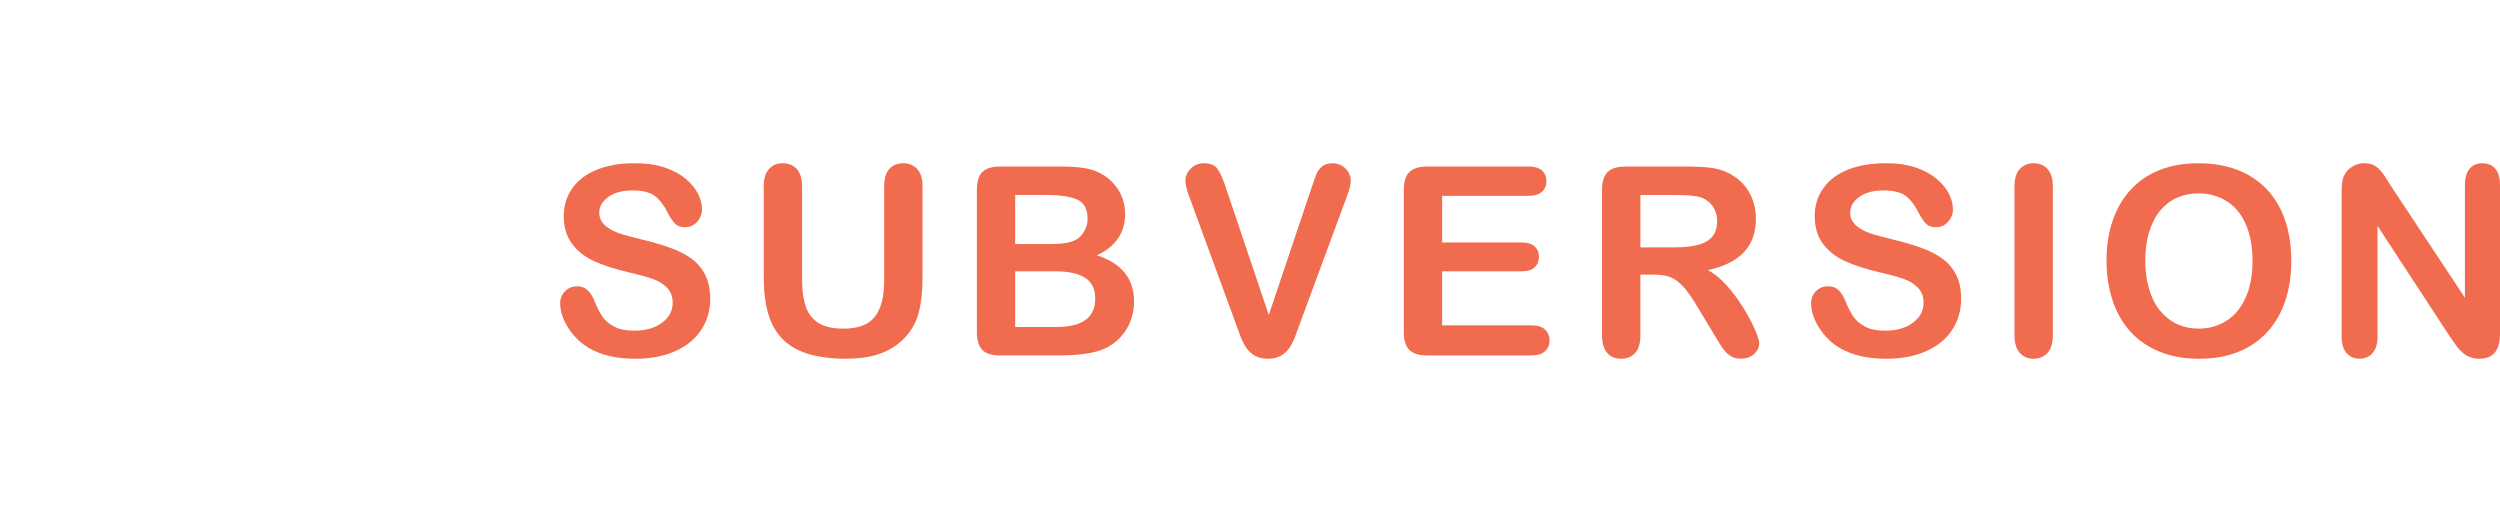 <?xml version="1.0" encoding="UTF-8" standalone="no"?>
<!-- Created with Inkscape (http://www.inkscape.org/) -->

<svg
   sodipodi:docname="svn-name-banner2.svg"
   inkscape:version="1.1 (c68e22c387, 2021-05-23)"
   sodipodi:version="0.32"
   version="1.0"
   x="0"
   y="0"
   width="517.677"
   height="107.964"
   viewBox="0 0 517.677 107.964"
   id="svg2"
   xml:space="preserve"
   inkscape:export-filename="D:\Dev\subversion_site\publish\images\svn-name-banner2.png"
   inkscape:export-xdpi="96"
   inkscape:export-ydpi="96"
   xmlns:inkscape="http://www.inkscape.org/namespaces/inkscape"
   xmlns:sodipodi="http://sodipodi.sourceforge.net/DTD/sodipodi-0.dtd"
   xmlns="http://www.w3.org/2000/svg"
   xmlns:svg="http://www.w3.org/2000/svg"
   xmlns:rdf="http://www.w3.org/1999/02/22-rdf-syntax-ns#"
   xmlns:cc="http://creativecommons.org/ns#"
   xmlns:dc="http://purl.org/dc/elements/1.1/"><sodipodi:namedview
   inkscape:current-layer="Layer_1"
   inkscape:window-y="-8"
   inkscape:window-x="100"
   inkscape:cy="43.717075"
   inkscape:cx="76.309017"
   inkscape:zoom="3.1909728"
   id="base"
   pagecolor="#ffffff"
   bordercolor="#666666"
   borderopacity="1.0"
   inkscape:pageopacity="0.0"
   inkscape:pageshadow="2"
   inkscape:window-width="1812"
   inkscape:window-height="1057"
   inkscape:pagecheckerboard="0"
   showgrid="false"
   inkscape:window-maximized="1"
   width="157.009px" />
   <defs
   id="defs84">

		</defs>

		<g
   id="g46">
				<g
   id="Layer_1">
					<path
   d="M 107.963,0 H -2.110322e-5 V 107.964 H 107.964 V 0 Z"
   style="fill:none;stroke-width:1.171"
   id="path49" />
					<g
   id="g51"
   transform="translate(-21.475,13.125)">
						<path
   d="m 130.372,0 1.662,6.583 c -15.285,2.216 -28.886,4.828 -40.802,7.837 -12.857,3.247 -23.198,6.546 -31.025,9.896 -7.844,3.284 -11.507,5.952 -10.99,8 0.456,1.807 3.735,2.626 9.863,2.453 3.141,-0.058 8.252,-0.399 15.335,-1.028 7.083,-0.626 16.221,-1.536 27.415,-2.726 20.599,-2.144 34.762,-3.077 42.491,-2.8 7.711,0.21 11.944,1.784 12.688,4.725 1.007,3.988 -6.304,9.331 -21.931,16.026 -15.657,6.633 -35.88,13.076 -60.652,19.332 -20.854,5.265 -38.833,9.029 -53.939,11.291 l -1.645,-6.51 c 17.868,-2.555 33.937,-5.633 48.205,-9.236 13.326,-3.364 23.594,-6.629 30.8,-9.799 7.205,-3.169 10.533,-5.84 9.983,-8.019 -0.477,-1.886 -3.805,-2.849 -9.973,-2.891 -3.159,0.034 -7.51,0.257 -13.062,0.668 -5.566,0.414 -12.479,1.056 -20.739,1.923 C 51.242,47.1 40.594,48.14 32.126,48.846 23.646,49.555 17.325,49.897 13.15,49.876 5.14,49.802 0.76,48.256 0,45.248 -1.024,41.187 5.74,36.053 20.295,29.845 35.002,23.577 54.925,17.269 80.09,10.915 97.494,6.521 114.254,2.883 130.372,0 Z"
   style="fill:none"
   id="path53" />
      			</g>
					<g
   id="g55"
   transform="translate(-21.475,13.125)">
						<path
   d="m 26.125,56.078 c 0.279,0 0.521,0.105 0.728,0.316 0.205,0.205 0.309,0.451 0.309,0.736 0,0.297 -0.104,0.548 -0.309,0.754 -0.206,0.205 -0.454,0.308 -0.745,0.308 -0.297,0 -0.548,-0.103 -0.753,-0.309 -0.206,-0.211 -0.309,-0.462 -0.309,-0.753 0,-0.297 0.103,-0.545 0.309,-0.745 0.21,-0.204 0.467,-0.307 0.77,-0.307 z m 0,6.803 c 0.279,0 0.521,0.107 0.728,0.318 0.205,0.207 0.309,0.456 0.309,0.748 0,0.292 -0.104,0.541 -0.309,0.748 -0.217,0.201 -0.465,0.301 -0.745,0.301 -0.148,0 -0.287,-0.027 -0.415,-0.082 -0.128,-0.054 -0.241,-0.128 -0.338,-0.223 -0.098,-0.095 -0.173,-0.206 -0.228,-0.336 -0.055,-0.129 -0.081,-0.268 -0.081,-0.417 0,-0.292 0.103,-0.542 0.309,-0.748 0.21,-0.206 0.467,-0.309 0.77,-0.309 z"
   style="fill:none"
   id="path57" />
						<path
   d="m 29.779,56.078 c 0.28,0 0.522,0.105 0.728,0.316 0.206,0.205 0.309,0.451 0.309,0.736 0,0.297 -0.103,0.548 -0.309,0.754 -0.205,0.205 -0.453,0.308 -0.744,0.308 -0.297,0 -0.549,-0.103 -0.754,-0.309 C 28.803,57.672 28.7,57.421 28.7,57.13 c 0,-0.297 0.103,-0.545 0.309,-0.745 0.211,-0.204 0.468,-0.307 0.77,-0.307 z m 0,6.803 c 0.28,0 0.522,0.107 0.728,0.318 0.206,0.207 0.309,0.456 0.309,0.748 0,0.292 -0.103,0.541 -0.309,0.748 -0.217,0.201 -0.465,0.301 -0.744,0.301 -0.148,0 -0.287,-0.027 -0.416,-0.082 C 29.219,64.86 29.106,64.786 29.009,64.691 28.912,64.596 28.836,64.485 28.782,64.355 28.727,64.226 28.7,64.087 28.7,63.938 c 0,-0.292 0.103,-0.542 0.309,-0.748 0.211,-0.206 0.468,-0.309 0.77,-0.309 z"
   style="fill:none"
   id="path59" />
					</g>
					<path
   d="m 147.066,61.876 c 0,2.366 -0.607,4.492 -1.826,6.378 -1.219,1.886 -3.001,3.361 -5.351,4.432 -2.345,1.066 -5.127,1.601 -8.336,1.601 -3.859,0 -7.04,-0.732 -9.544,-2.186 -1.782,-1.044 -3.23,-2.448 -4.34,-4.203 -1.115,-1.754 -1.673,-3.46 -1.673,-5.116 0,-0.962 0.333,-1.782 1.006,-2.47 0.661,-0.683 1.514,-1.027 2.547,-1.027 0.836,0 1.541,0.268 2.126,0.798 0.585,0.53 1.071,1.328 1.481,2.383 0.497,1.246 1.033,2.284 1.618,3.121 0.574,0.836 1.388,1.525 2.443,2.071 1.044,0.547 2.427,0.814 4.143,0.814 2.35,0 4.258,-0.552 5.728,-1.645 1.47,-1.093 2.203,-2.465 2.203,-4.099 0,-1.301 -0.394,-2.361 -1.192,-3.17 -0.793,-0.803 -1.815,-1.426 -3.072,-1.853 -1.257,-0.426 -2.935,-0.88 -5.04,-1.361 -2.815,-0.661 -5.165,-1.432 -7.068,-2.317 -1.897,-0.874 -3.4,-2.082 -4.509,-3.602 -1.115,-1.519 -1.673,-3.416 -1.673,-5.673 0,-2.159 0.585,-4.072 1.76,-5.744 1.175,-1.678 2.87,-2.962 5.094,-3.864 2.225,-0.896 4.837,-1.344 7.849,-1.344 2.394,0 4.471,0.301 6.226,0.891 1.749,0.596 3.209,1.394 4.362,2.377 1.159,0.995 2.001,2.028 2.536,3.115 0.536,1.082 0.798,2.148 0.798,3.175 0,0.945 -0.333,1.793 -0.995,2.552 -0.667,0.76 -1.492,1.137 -2.487,1.137 -0.902,0 -1.591,-0.23 -2.055,-0.683 -0.47,-0.454 -0.978,-1.197 -1.525,-2.23 -0.716,-1.481 -1.569,-2.629 -2.569,-3.46 -1,-0.831 -2.602,-1.241 -4.81,-1.241 -2.044,0 -3.7,0.448 -4.952,1.344 -1.252,0.902 -1.886,1.984 -1.886,3.246 0,0.787 0.213,1.465 0.64,2.033 0.426,0.568 1.017,1.055 1.76,1.47 0.743,0.415 1.503,0.732 2.274,0.962 0.771,0.235 2.028,0.568 3.793,1.017 2.197,0.519 4.192,1.088 5.974,1.711 1.782,0.623 3.301,1.377 4.548,2.268 1.252,0.891 2.23,2.017 2.93,3.378 0.7,1.361 1.06,3.039 1.06,5.012 z"
   style="fill:#F16B4E;stroke-width:5.466"
   id="path61" />
					<path
   d="m 158.147,57.432 v -18.823 c 0,-1.601 0.361,-2.804 1.082,-3.602 0.722,-0.798 1.673,-1.202 2.848,-1.202 1.235,0 2.208,0.399 2.93,1.202 0.722,0.803 1.082,2.006 1.082,3.613 v 19.287 c 0,2.192 0.246,4.022 0.732,5.498 0.486,1.476 1.35,2.618 2.596,3.427 1.241,0.809 2.979,1.219 5.215,1.219 3.083,0 5.264,-0.825 6.537,-2.476 1.274,-1.651 1.919,-4.154 1.919,-7.504 v -19.451 c 0,-1.623 0.355,-2.836 1.066,-3.629 0.716,-0.792 1.667,-1.186 2.859,-1.186 1.192,0 2.165,0.394 2.902,1.186 0.738,0.798 1.11,2 1.11,3.623 v 18.844 c 0,3.066 -0.301,5.618 -0.896,7.668 -0.596,2.049 -1.722,3.853 -3.383,5.405 -1.421,1.301 -3.072,2.252 -4.952,2.847 -1.891,0.596 -4.089,0.902 -6.614,0.902 -3.006,0 -5.586,-0.333 -7.756,-0.978 -2.165,-0.65 -3.941,-1.656 -5.307,-3.017 -1.367,-1.361 -2.372,-3.104 -3.012,-5.236 -0.64,-2.121 -0.957,-4.662 -0.957,-7.619 z"
   style="fill:#F16B4E;stroke-width:5.466"
   id="path63" />
					<path
   d="m 219.061,73.599 h -11.97 c -1.727,0 -2.963,-0.388 -3.7,-1.164 -0.743,-0.776 -1.11,-2.006 -1.11,-3.695 V 39.337 c 0,-1.722 0.377,-2.962 1.137,-3.722 0.754,-0.76 1.979,-1.131 3.673,-1.131 h 12.697 c 1.869,0 3.493,0.115 4.865,0.339 1.372,0.224 2.602,0.672 3.69,1.323 0.924,0.552 1.738,1.252 2.449,2.093 0.711,0.842 1.252,1.776 1.629,2.798 0.372,1.027 0.563,2.104 0.563,3.241 0,3.913 -1.951,6.772 -5.865,8.586 5.133,1.64 7.707,4.831 7.707,9.57 0,2.192 -0.563,4.17 -1.684,5.919 -1.121,1.754 -2.629,3.055 -4.531,3.891 -1.197,0.497 -2.569,0.842 -4.121,1.044 -1.552,0.213 -3.362,0.312 -5.428,0.312 z m -8.844,-33.218 v 10.16 h 7.27 c 1.973,0 3.504,-0.191 4.58,-0.568 1.077,-0.377 1.902,-1.088 2.476,-2.148 0.443,-0.749 0.667,-1.59 0.667,-2.52 0,-1.984 -0.705,-3.301 -2.115,-3.957 -1.405,-0.65 -3.553,-0.978 -6.439,-0.978 h -6.439 z m 8.259,15.8 h -8.259 v 11.526 h 8.527 c 5.362,0 8.046,-1.951 8.046,-5.848 0,-1.989 -0.694,-3.438 -2.083,-4.334 -1.394,-0.896 -3.471,-1.344 -6.231,-1.344 z"
   style="fill:#F16B4E;stroke-width:5.466"
   id="path65" />
					<path
   d="m 253.886,39.003 8.844,26.228 8.877,-26.414 c 0.465,-1.388 0.803,-2.356 1.039,-2.891 0.23,-0.541 0.607,-1.027 1.142,-1.47 0.536,-0.443 1.263,-0.65 2.186,-0.65 0.672,0 1.301,0.164 1.88,0.503 0.574,0.339 1.028,0.792 1.356,1.35 0.333,0.563 0.497,1.126 0.497,1.7 0,0.388 -0.055,0.814 -0.159,1.262 -0.109,0.459 -0.241,0.902 -0.399,1.339 -0.159,0.432 -0.322,0.885 -0.481,1.344 l -9.456,25.583 c -0.339,0.978 -0.678,1.913 -1.017,2.793 -0.339,0.88 -0.727,1.656 -1.175,2.323 -0.443,0.667 -1.033,1.219 -1.771,1.645 -0.738,0.421 -1.64,0.639 -2.7,0.639 -1.066,0 -1.968,-0.213 -2.706,-0.629 -0.743,-0.415 -1.334,-0.973 -1.787,-1.656 -0.454,-0.683 -0.847,-1.465 -1.186,-2.339 -0.339,-0.869 -0.672,-1.798 -1.017,-2.776 l -9.298,-25.37 c -0.159,-0.459 -0.328,-0.913 -0.497,-1.361 -0.164,-0.443 -0.312,-0.924 -0.421,-1.443 -0.115,-0.514 -0.175,-0.951 -0.175,-1.306 0,-0.907 0.361,-1.733 1.093,-2.481 0.727,-0.749 1.645,-1.12 2.744,-1.12 1.35,0 2.307,0.41 2.864,1.241 0.558,0.831 1.137,2.142 1.722,3.957 z"
   style="fill:#F16B4E;stroke-width:5.466"
   id="path67" />
					<path
   d="m 316.483,40.556 h -17.857 v 9.652 h 16.442 c 1.208,0 2.115,0.268 2.711,0.809 0.59,0.547 0.891,1.257 0.891,2.148 0,0.891 -0.295,1.618 -0.88,2.175 -0.585,0.557 -1.492,0.842 -2.722,0.842 h -16.442 v 11.187 h 18.47 c 1.246,0 2.181,0.284 2.82,0.853 0.629,0.574 0.946,1.334 0.946,2.284 0,0.918 -0.317,1.667 -0.946,2.235 -0.634,0.568 -1.574,0.858 -2.82,0.858 h -21.541 c -1.727,0 -2.973,-0.383 -3.733,-1.153 -0.76,-0.765 -1.137,-1.995 -1.137,-3.705 V 39.337 c 0,-1.137 0.169,-2.066 0.508,-2.787 0.339,-0.721 0.869,-1.246 1.591,-1.574 0.722,-0.328 1.645,-0.492 2.771,-0.492 H 316.483 c 1.263,0 2.203,0.279 2.815,0.831 0.618,0.557 0.924,1.279 0.924,2.181 0,0.918 -0.306,1.656 -0.924,2.208 -0.612,0.574 -1.552,0.853 -2.815,0.853 z"
   style="fill:#F16B4E;stroke-width:5.466"
   id="path69" />
					<path
   d="m 342.444,56.864 h -2.771 v 12.587 c 0,1.656 -0.361,2.869 -1.099,3.656 -0.727,0.787 -1.684,1.181 -2.859,1.181 -1.263,0 -2.241,-0.41 -2.941,-1.23 -0.694,-0.82 -1.039,-2.022 -1.039,-3.607 V 39.348 c 0,-1.705 0.383,-2.946 1.148,-3.716 0.765,-0.765 2.001,-1.142 3.711,-1.142 h 12.883 c 1.776,0 3.301,0.077 4.564,0.224 1.257,0.148 2.4,0.454 3.416,0.907 1.224,0.519 2.312,1.257 3.252,2.219 0.946,0.962 1.662,2.077 2.148,3.345 0.492,1.273 0.738,2.618 0.738,4.044 0,2.918 -0.82,5.247 -2.465,6.99 -1.645,1.743 -4.143,2.984 -7.483,3.711 1.405,0.749 2.744,1.853 4.023,3.307 1.279,1.465 2.421,3.017 3.433,4.667 1.006,1.645 1.787,3.132 2.345,4.454 0.568,1.328 0.842,2.241 0.842,2.738 0,0.519 -0.164,1.027 -0.492,1.536 -0.333,0.508 -0.782,0.907 -1.35,1.202 -0.568,0.295 -1.224,0.443 -1.968,0.443 -0.891,0 -1.64,-0.213 -2.241,-0.629 -0.607,-0.415 -1.126,-0.951 -1.558,-1.59 -0.437,-0.639 -1.028,-1.585 -1.771,-2.836 l -3.176,-5.29 c -1.137,-1.94 -2.159,-3.416 -3.055,-4.438 -0.896,-1.017 -1.809,-1.705 -2.733,-2.082 -0.924,-0.377 -2.099,-0.547 -3.504,-0.547 z m 4.537,-16.483 h -7.303 v 10.843 h 7.089 c 1.902,0 3.504,-0.169 4.799,-0.503 1.295,-0.333 2.29,-0.896 2.974,-1.694 0.683,-0.798 1.028,-1.902 1.028,-3.301 0,-1.093 -0.279,-2.06 -0.825,-2.891 -0.547,-0.831 -1.312,-1.459 -2.29,-1.875 -0.929,-0.383 -2.749,-0.579 -5.471,-0.579 z"
   style="fill:#F16B4E;stroke-width:5.466"
   id="path71" />
					<path
   d="m 406.094,61.876 c 0,2.366 -0.607,4.492 -1.826,6.378 -1.219,1.886 -3.001,3.361 -5.346,4.432 -2.35,1.066 -5.127,1.601 -8.347,1.601 -3.854,0 -7.035,-0.732 -9.538,-2.186 -1.782,-1.044 -3.23,-2.448 -4.34,-4.203 -1.115,-1.754 -1.673,-3.46 -1.673,-5.116 0,-0.962 0.339,-1.782 1,-2.47 0.672,-0.683 1.52,-1.027 2.553,-1.027 0.836,0 1.547,0.268 2.126,0.798 0.579,0.53 1.071,1.328 1.481,2.383 0.497,1.246 1.033,2.284 1.612,3.121 0.579,0.836 1.399,1.525 2.443,2.071 1.055,0.547 2.432,0.814 4.143,0.814 2.356,0 4.258,-0.552 5.734,-1.645 1.47,-1.093 2.203,-2.465 2.203,-4.099 0,-1.301 -0.394,-2.361 -1.192,-3.17 -0.793,-0.803 -1.815,-1.426 -3.072,-1.853 -1.252,-0.426 -2.93,-0.88 -5.034,-1.361 -2.815,-0.661 -5.165,-1.432 -7.062,-2.317 -1.902,-0.874 -3.405,-2.082 -4.515,-3.602 -1.115,-1.519 -1.673,-3.416 -1.673,-5.673 0,-2.159 0.585,-4.072 1.76,-5.744 1.175,-1.678 2.87,-2.962 5.094,-3.864 2.225,-0.896 4.843,-1.344 7.844,-1.344 2.4,0 4.477,0.301 6.231,0.891 1.749,0.596 3.209,1.394 4.362,2.377 1.159,0.995 2.001,2.028 2.536,3.115 0.536,1.082 0.798,2.148 0.798,3.175 0,0.945 -0.333,1.793 -1,2.552 -0.661,0.76 -1.487,1.137 -2.482,1.137 -0.902,0 -1.585,-0.23 -2.055,-0.683 -0.47,-0.454 -0.984,-1.197 -1.525,-2.23 -0.716,-1.481 -1.569,-2.629 -2.569,-3.46 -1,-0.831 -2.602,-1.241 -4.81,-1.241 -2.05,0 -3.7,0.448 -4.952,1.344 -1.257,0.902 -1.886,1.984 -1.886,3.246 0,0.787 0.213,1.465 0.64,2.033 0.426,0.568 1.017,1.055 1.766,1.47 0.749,0.41 1.503,0.732 2.268,0.962 0.765,0.235 2.028,0.568 3.793,1.017 2.197,0.519 4.192,1.088 5.974,1.711 1.782,0.623 3.301,1.377 4.553,2.268 1.252,0.891 2.219,2.017 2.924,3.378 0.705,1.366 1.055,3.039 1.055,5.012 z"
   style="fill:#F16B4E;stroke-width:5.466"
   id="path73" />
					<path
   d="M 417.139,69.451 V 38.61 c 0,-1.601 0.361,-2.804 1.093,-3.602 0.732,-0.798 1.678,-1.202 2.842,-1.202 1.192,0 2.159,0.394 2.897,1.186 0.743,0.798 1.11,1.995 1.11,3.618 v 30.841 c 0,1.623 -0.366,2.831 -1.11,3.629 -0.743,0.798 -1.705,1.208 -2.897,1.208 -1.142,0 -2.088,-0.404 -2.826,-1.219 -0.743,-0.814 -1.11,-2.017 -1.11,-3.618 z"
   style="fill:#F16B4E;stroke-width:5.466"
   id="path75" />
					<path
   d="m 455.2,33.806 c 4.05,0 7.527,0.82 10.429,2.465 2.902,1.651 5.105,3.99 6.597,7.023 1.487,3.039 2.236,6.597 2.236,10.696 0,3.022 -0.41,5.777 -1.23,8.253 -0.814,2.47 -2.039,4.618 -3.673,6.433 -1.64,1.814 -3.646,3.208 -6.029,4.17 -2.383,0.956 -5.111,1.443 -8.177,1.443 -3.061,0 -5.794,-0.497 -8.204,-1.481 -2.416,-0.989 -4.438,-2.383 -6.051,-4.181 -1.612,-1.798 -2.837,-3.962 -3.662,-6.487 -0.825,-2.53 -1.241,-5.263 -1.241,-8.198 0,-3.011 0.426,-5.771 1.29,-8.28 0.864,-2.514 2.11,-4.651 3.75,-6.411 1.634,-1.76 3.618,-3.11 5.969,-4.044 2.35,-0.935 5.012,-1.399 7.997,-1.399 z m 11.233,20.134 c 0,-2.88 -0.459,-5.378 -1.388,-7.487 -0.918,-2.11 -2.236,-3.711 -3.952,-4.788 -1.711,-1.082 -3.684,-1.623 -5.898,-1.623 -1.58,0 -3.039,0.301 -4.384,0.896 -1.334,0.596 -2.492,1.476 -3.46,2.618 -0.967,1.142 -1.727,2.607 -2.29,4.389 -0.563,1.782 -0.836,3.777 -0.836,6.001 0,2.23 0.279,4.252 0.836,6.061 0.563,1.804 1.35,3.301 2.372,4.492 1.022,1.186 2.192,2.077 3.515,2.667 1.323,0.585 2.777,0.885 4.356,0.885 2.022,0 3.881,-0.514 5.581,-1.53 1.7,-1.017 3.045,-2.596 4.045,-4.722 1.006,-2.126 1.503,-4.755 1.503,-7.859 z"
   style="fill:#F16B4E;stroke-width:5.466"
   id="path77" />
					<path
   d="m 495.12,38.555 15.294,23.091 V 38.342 c 0,-1.508 0.322,-2.645 0.973,-3.405 0.645,-0.76 1.514,-1.131 2.618,-1.131 1.137,0 2.028,0.372 2.689,1.131 0.65,0.76 0.984,1.891 0.984,3.405 v 30.786 c 0,3.438 -1.421,5.154 -4.263,5.154 -0.711,0 -1.35,-0.109 -1.919,-0.312 -0.568,-0.208 -1.104,-0.53 -1.602,-0.978 -0.497,-0.443 -0.962,-0.967 -1.388,-1.563 -0.426,-0.596 -0.847,-1.208 -1.274,-1.831 L 492.316,46.781 v 22.949 c 0,1.497 -0.344,2.629 -1.039,3.394 -0.7,0.771 -1.585,1.153 -2.673,1.153 -1.121,0 -2.022,-0.388 -2.7,-1.164 -0.678,-0.776 -1.017,-1.902 -1.017,-3.378 V 39.539 c 0,-1.279 0.137,-2.284 0.426,-3.017 0.339,-0.798 0.896,-1.459 1.689,-1.962 0.782,-0.508 1.629,-0.76 2.542,-0.76 0.711,0 1.323,0.115 1.831,0.344 0.508,0.23 0.951,0.541 1.334,0.935 0.383,0.394 0.776,0.896 1.181,1.519 0.388,0.634 0.798,1.284 1.23,1.957 z"
   style="fill:#F16B4E;stroke-width:5.466"
   id="path79" />
					
				</g>
			</g>
	</svg>
